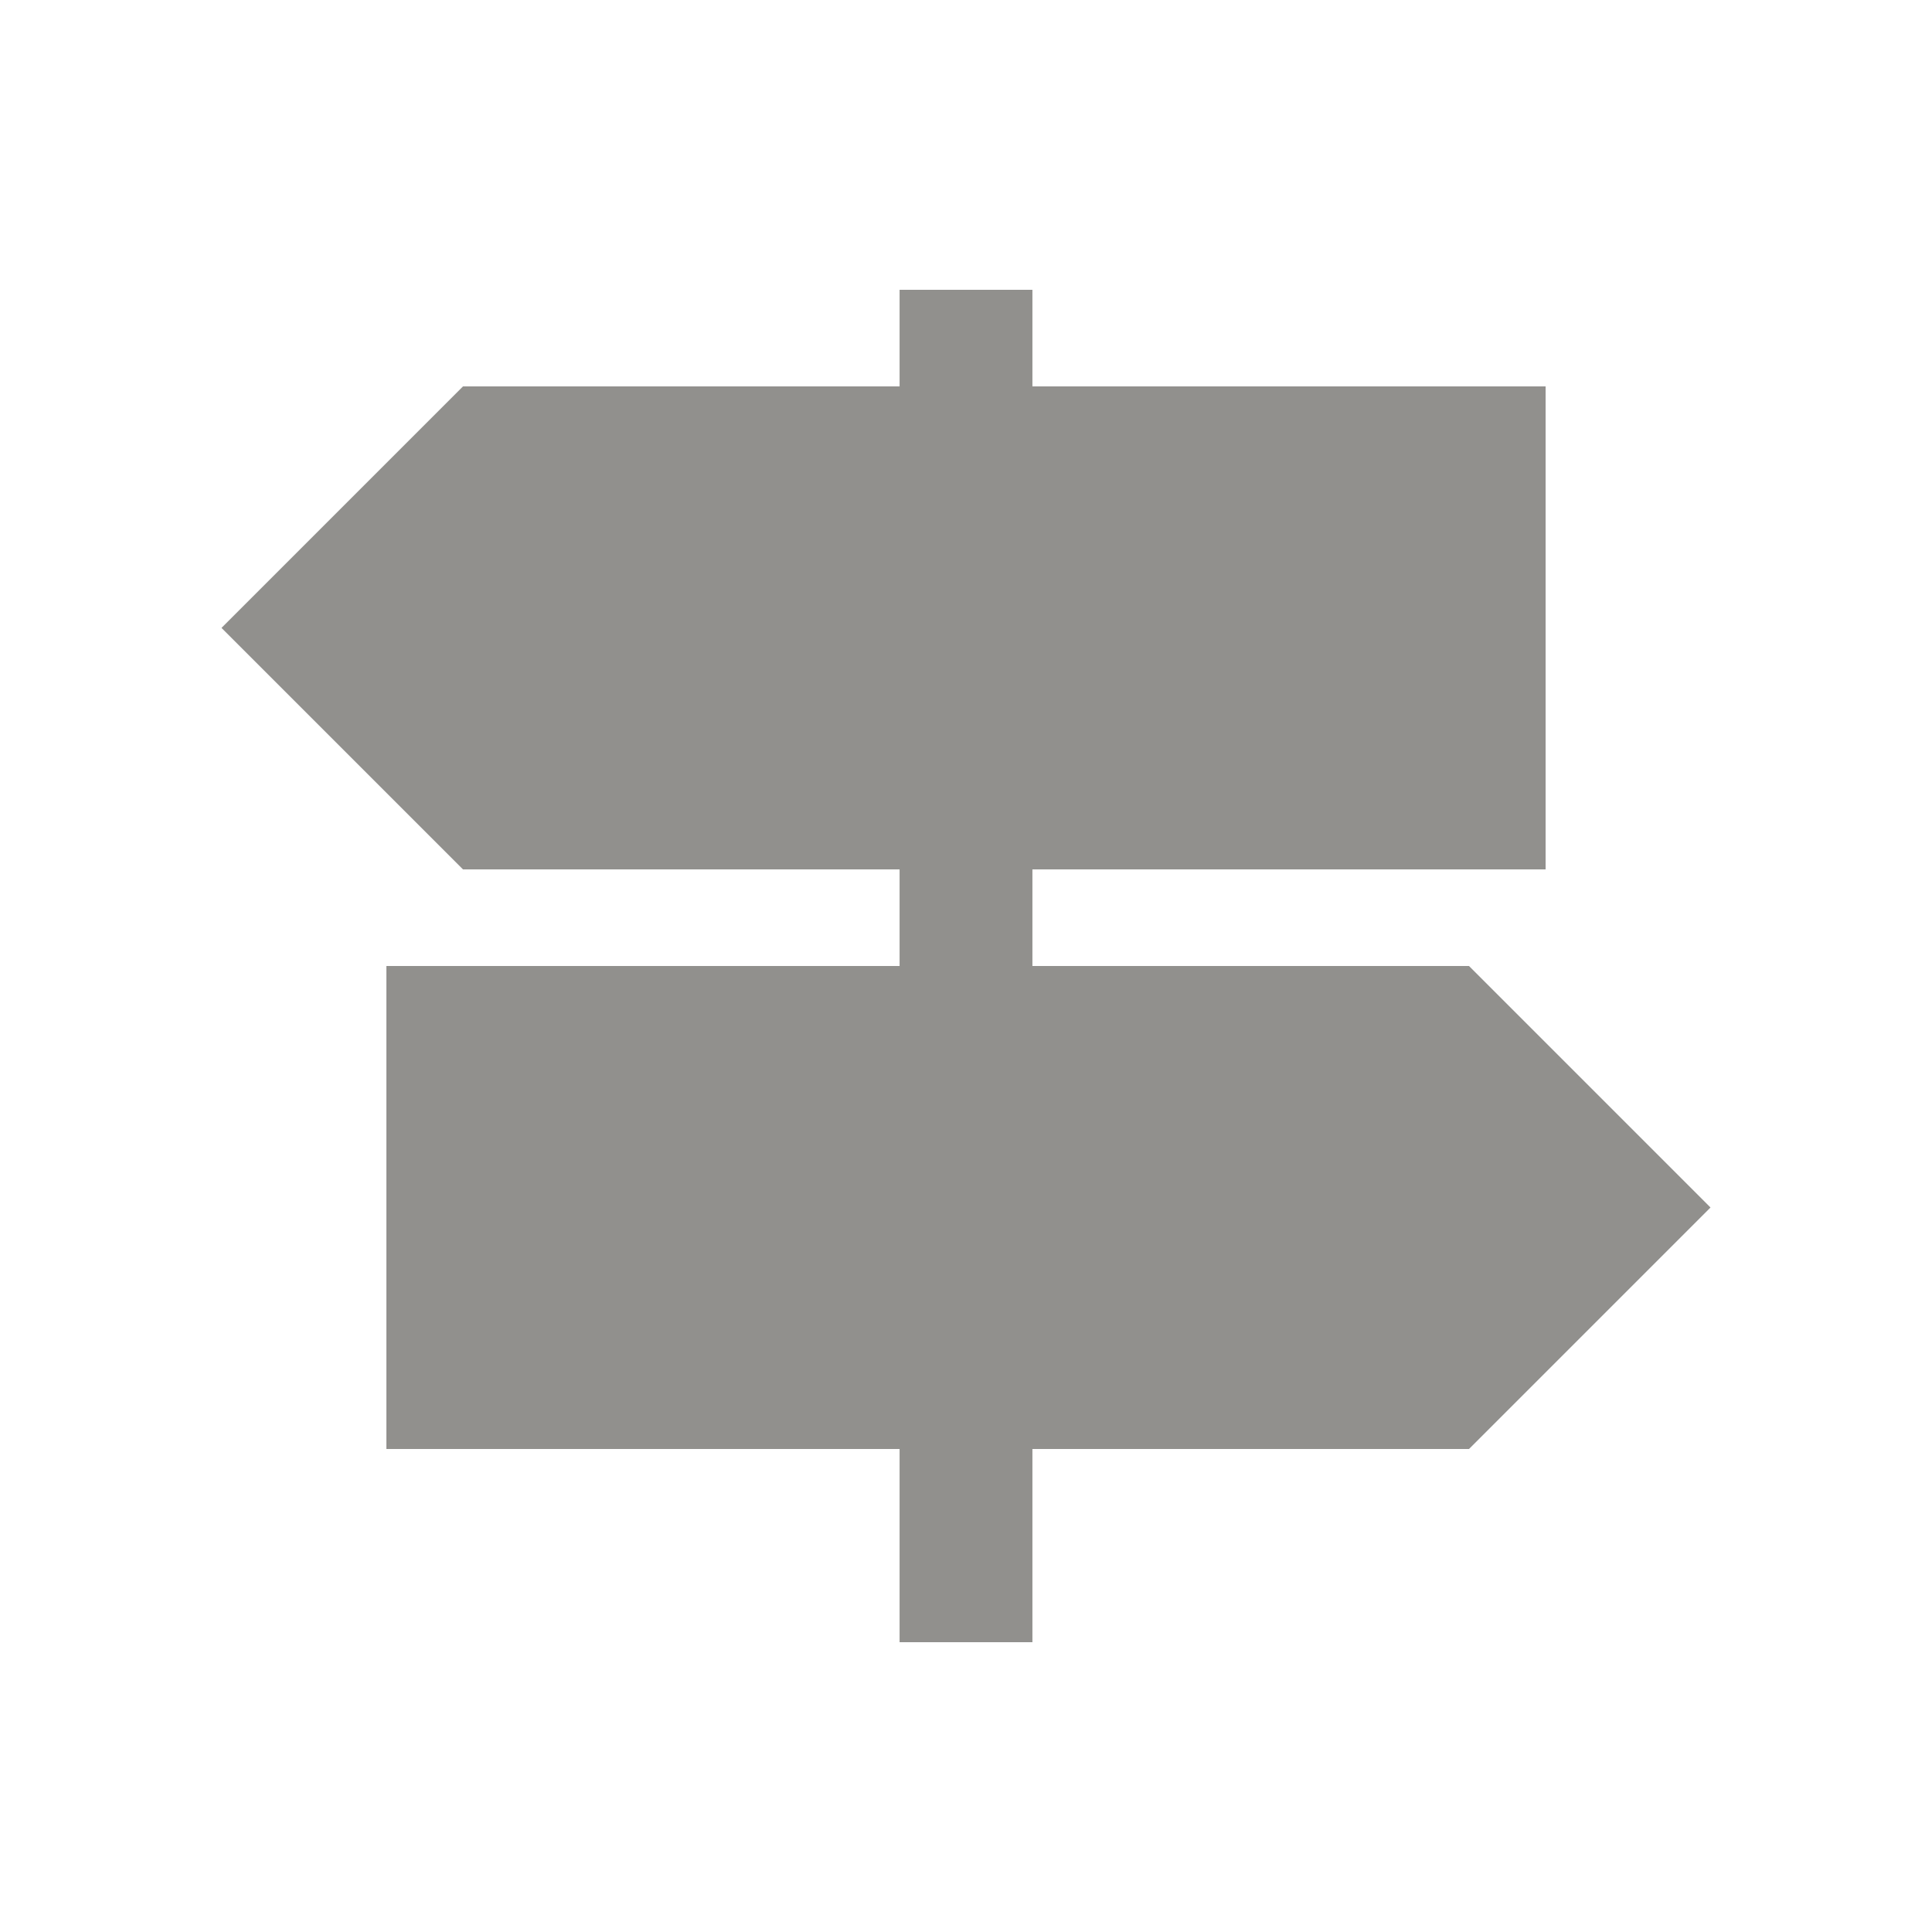 <!-- Generated by IcoMoon.io -->
<svg version="1.1" xmlns="http://www.w3.org/2000/svg" width="40" height="40" viewBox="0 0 40 40">
<title>io-trail-sign-sharp</title>
<path fill="#91908d" d="M35.414 25l-5-5h-9.039v-2h10.625v-10h-10.625v-2h-2.75v2h-9.039l-5 5 5 5h9.039v2h-10.625v10h10.625v4h2.75v-4h9.039z"></path>
</svg>
